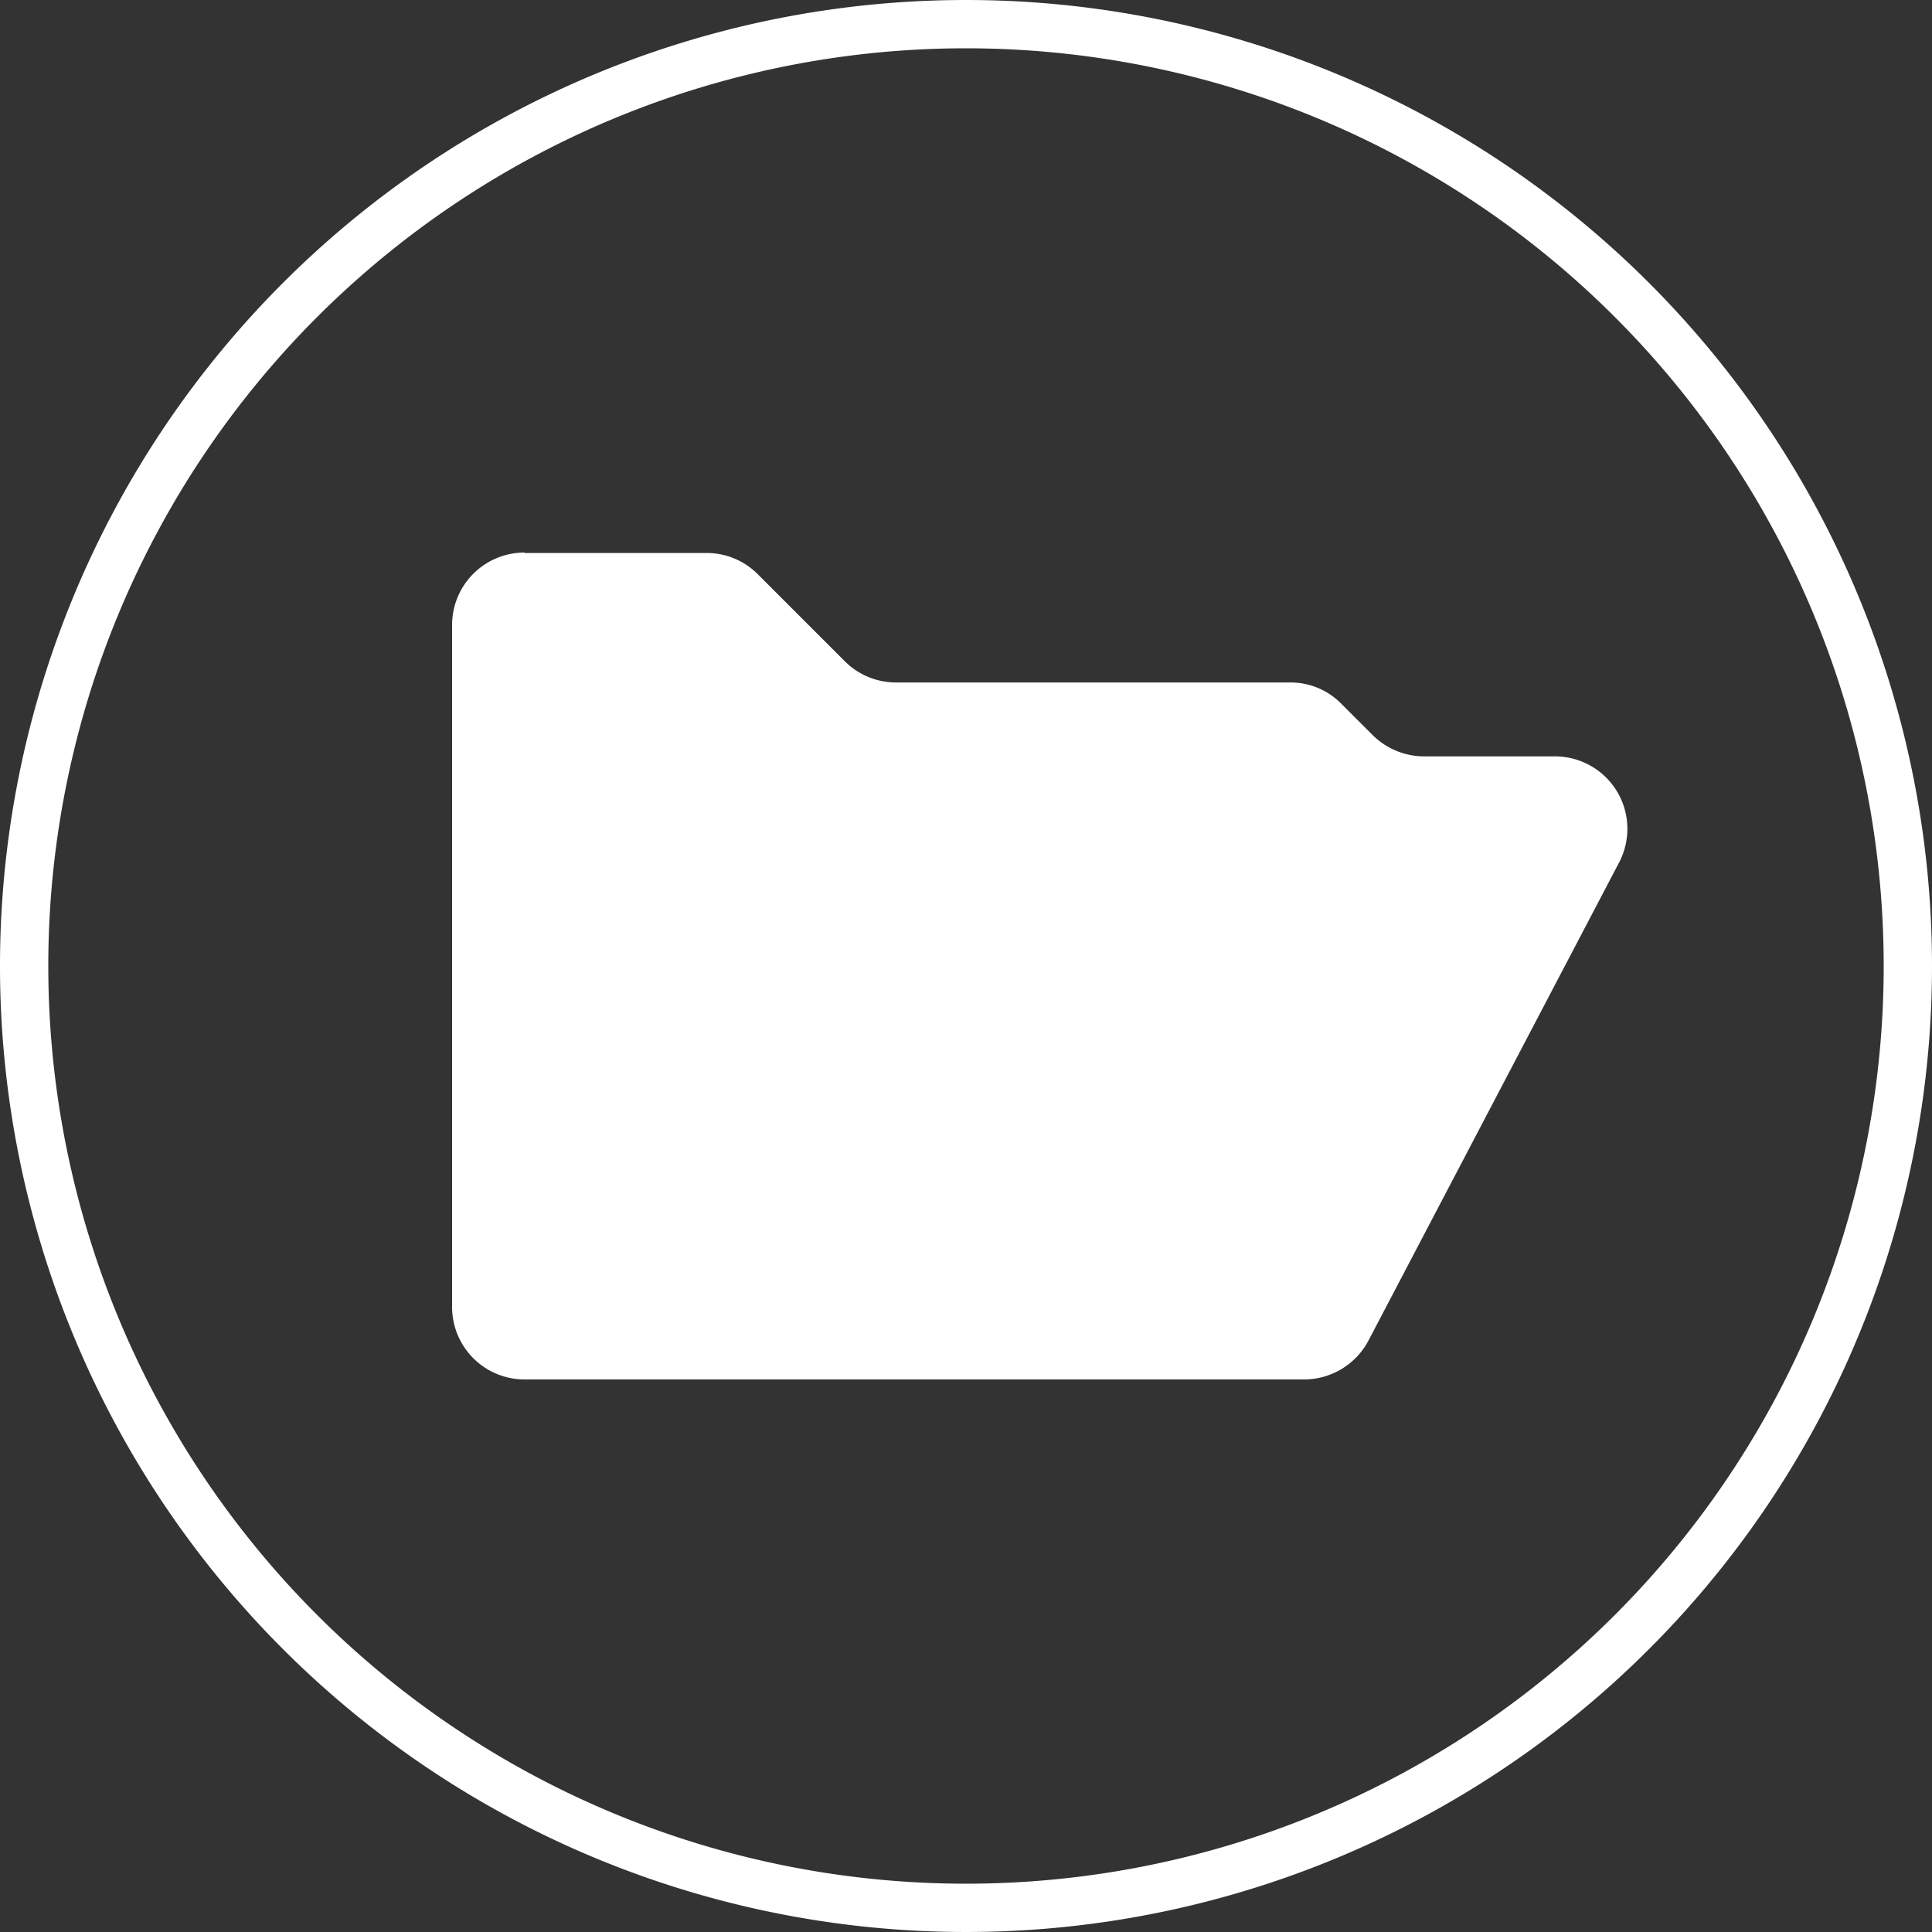 <svg id="Warstwa_1" data-name="Warstwa 1" xmlns="http://www.w3.org/2000/svg" viewBox="0 0 40 40"><rect x="0" y="0" width="40" height="40" fill="#333333" stroke="none"/><title>Przycisk-folder</title><path d="M20,1A19,19,0,1,1,1,20,19,19,0,0,1,20,1m0-1A20,20,0,1,0,40,20,20,20,0,0,0,20,0Z" style="fill:#fff"/><path d="M10.86,28.19a1.14,1.14,0,0,1-1.13-1.13V12.94a1.14,1.14,0,0,1,1.13-1.13l3.78,0a1.13,1.13,0,0,1,.79.33L17.22,14a1.86,1.86,0,0,0,1.33.55h8.12a1.13,1.13,0,0,1,.79.33l.66.65a1.88,1.88,0,0,0,1.32.55h2.71a1.13,1.13,0,0,1,1,1.66L28,27.58a1.12,1.12,0,0,1-1,.61Z" style="fill:#fff"/><path d="M10.86,11.44v.75h3.76a.75.75,0,0,1,.53.22l1.8,1.8a2.25,2.25,0,0,0,1.59.66h8.12a.71.71,0,0,1,.53.22l.65.65a2.23,2.23,0,0,0,1.6.66h2.7a.75.75,0,0,1,.65.36.75.75,0,0,1,0,.74l-5.19,9.9a.75.75,0,0,1-.67.4H10.86a.75.75,0,0,1-.75-.75V12.94a.75.75,0,0,1,.75-.75v-.75m0,0a1.5,1.5,0,0,0-1.5,1.5V27.06a1.5,1.5,0,0,0,1.5,1.5H27a1.51,1.51,0,0,0,1.33-.8l5.19-9.9a1.5,1.5,0,0,0-1.33-2.2h-2.7a1.52,1.52,0,0,1-1.07-.44l-.65-.65a1.47,1.47,0,0,0-1.06-.44H18.55a1.5,1.5,0,0,1-1.06-.44l-1.8-1.8a1.49,1.49,0,0,0-1-.44H10.86Z" style="fill:#fff"/></svg>